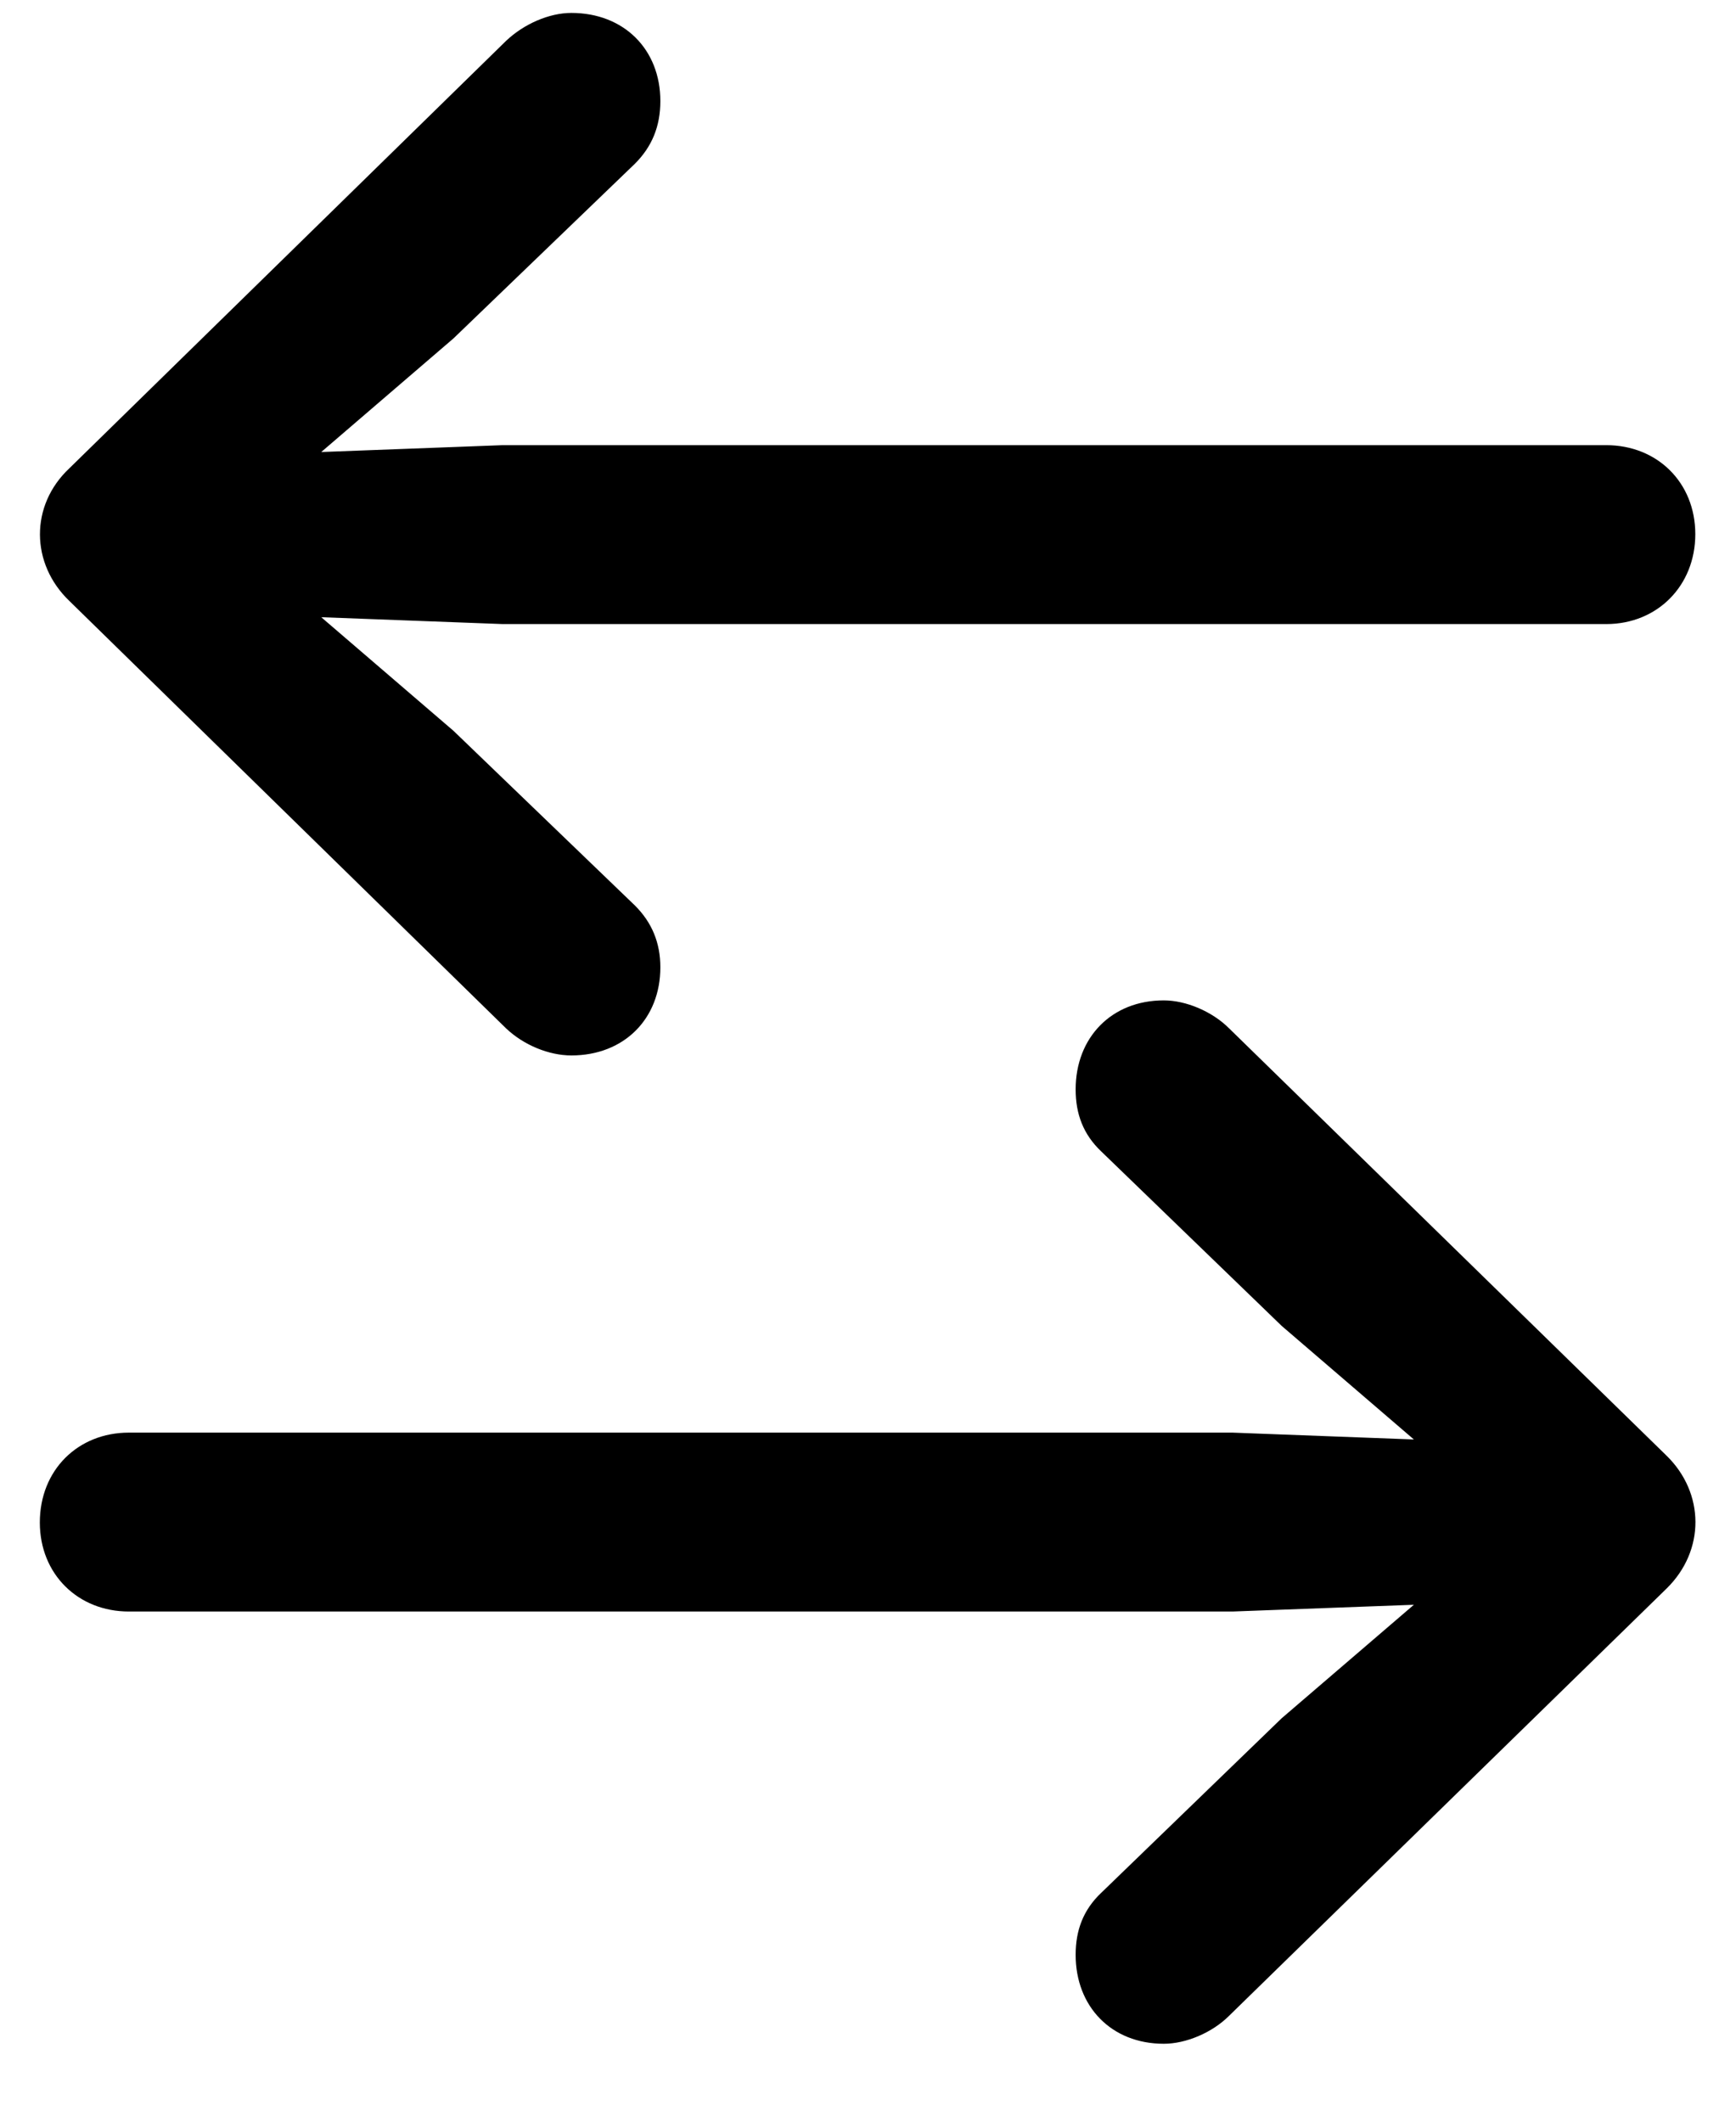 <svg viewBox="0 0 18 22" xmlns="http://www.w3.org/2000/svg">
  <path stroke-width="0" d="M0.721 4.854L5.247 0.424C5.432 0.248 5.695 0.134 5.924 0.134C6.469 0.134 6.847 0.512 6.847 1.048C6.847 1.312 6.759 1.522 6.583 1.698L4.702 3.509L3.331 4.687L5.212 4.616H16.655C17.183 4.616 17.578 5.003 17.578 5.539C17.578 6.075 17.183 6.471 16.655 6.471H5.212L3.331 6.4L4.702 7.578L6.583 9.389C6.759 9.564 6.847 9.775 6.847 10.03C6.847 10.566 6.469 10.944 5.924 10.944C5.695 10.944 5.432 10.839 5.247 10.663L0.721 6.233C0.316 5.847 0.308 5.24 0.721 4.854ZM17.279 16.473L12.744 20.902C12.568 21.078 12.296 21.192 12.067 21.192C11.523 21.192 11.153 20.806 11.153 20.27C11.153 20.015 11.232 19.804 11.417 19.628L13.289 17.817L14.66 16.64L12.779 16.71H1.336C0.809 16.71 0.413 16.323 0.413 15.787C0.413 15.242 0.809 14.855 1.336 14.855H12.779L14.66 14.926L13.289 13.748L11.417 11.938C11.232 11.762 11.153 11.551 11.153 11.296C11.153 10.76 11.523 10.373 12.067 10.373C12.296 10.373 12.568 10.487 12.744 10.663L17.279 15.093C17.675 15.479 17.684 16.077 17.279 16.473Z" />
</svg>
